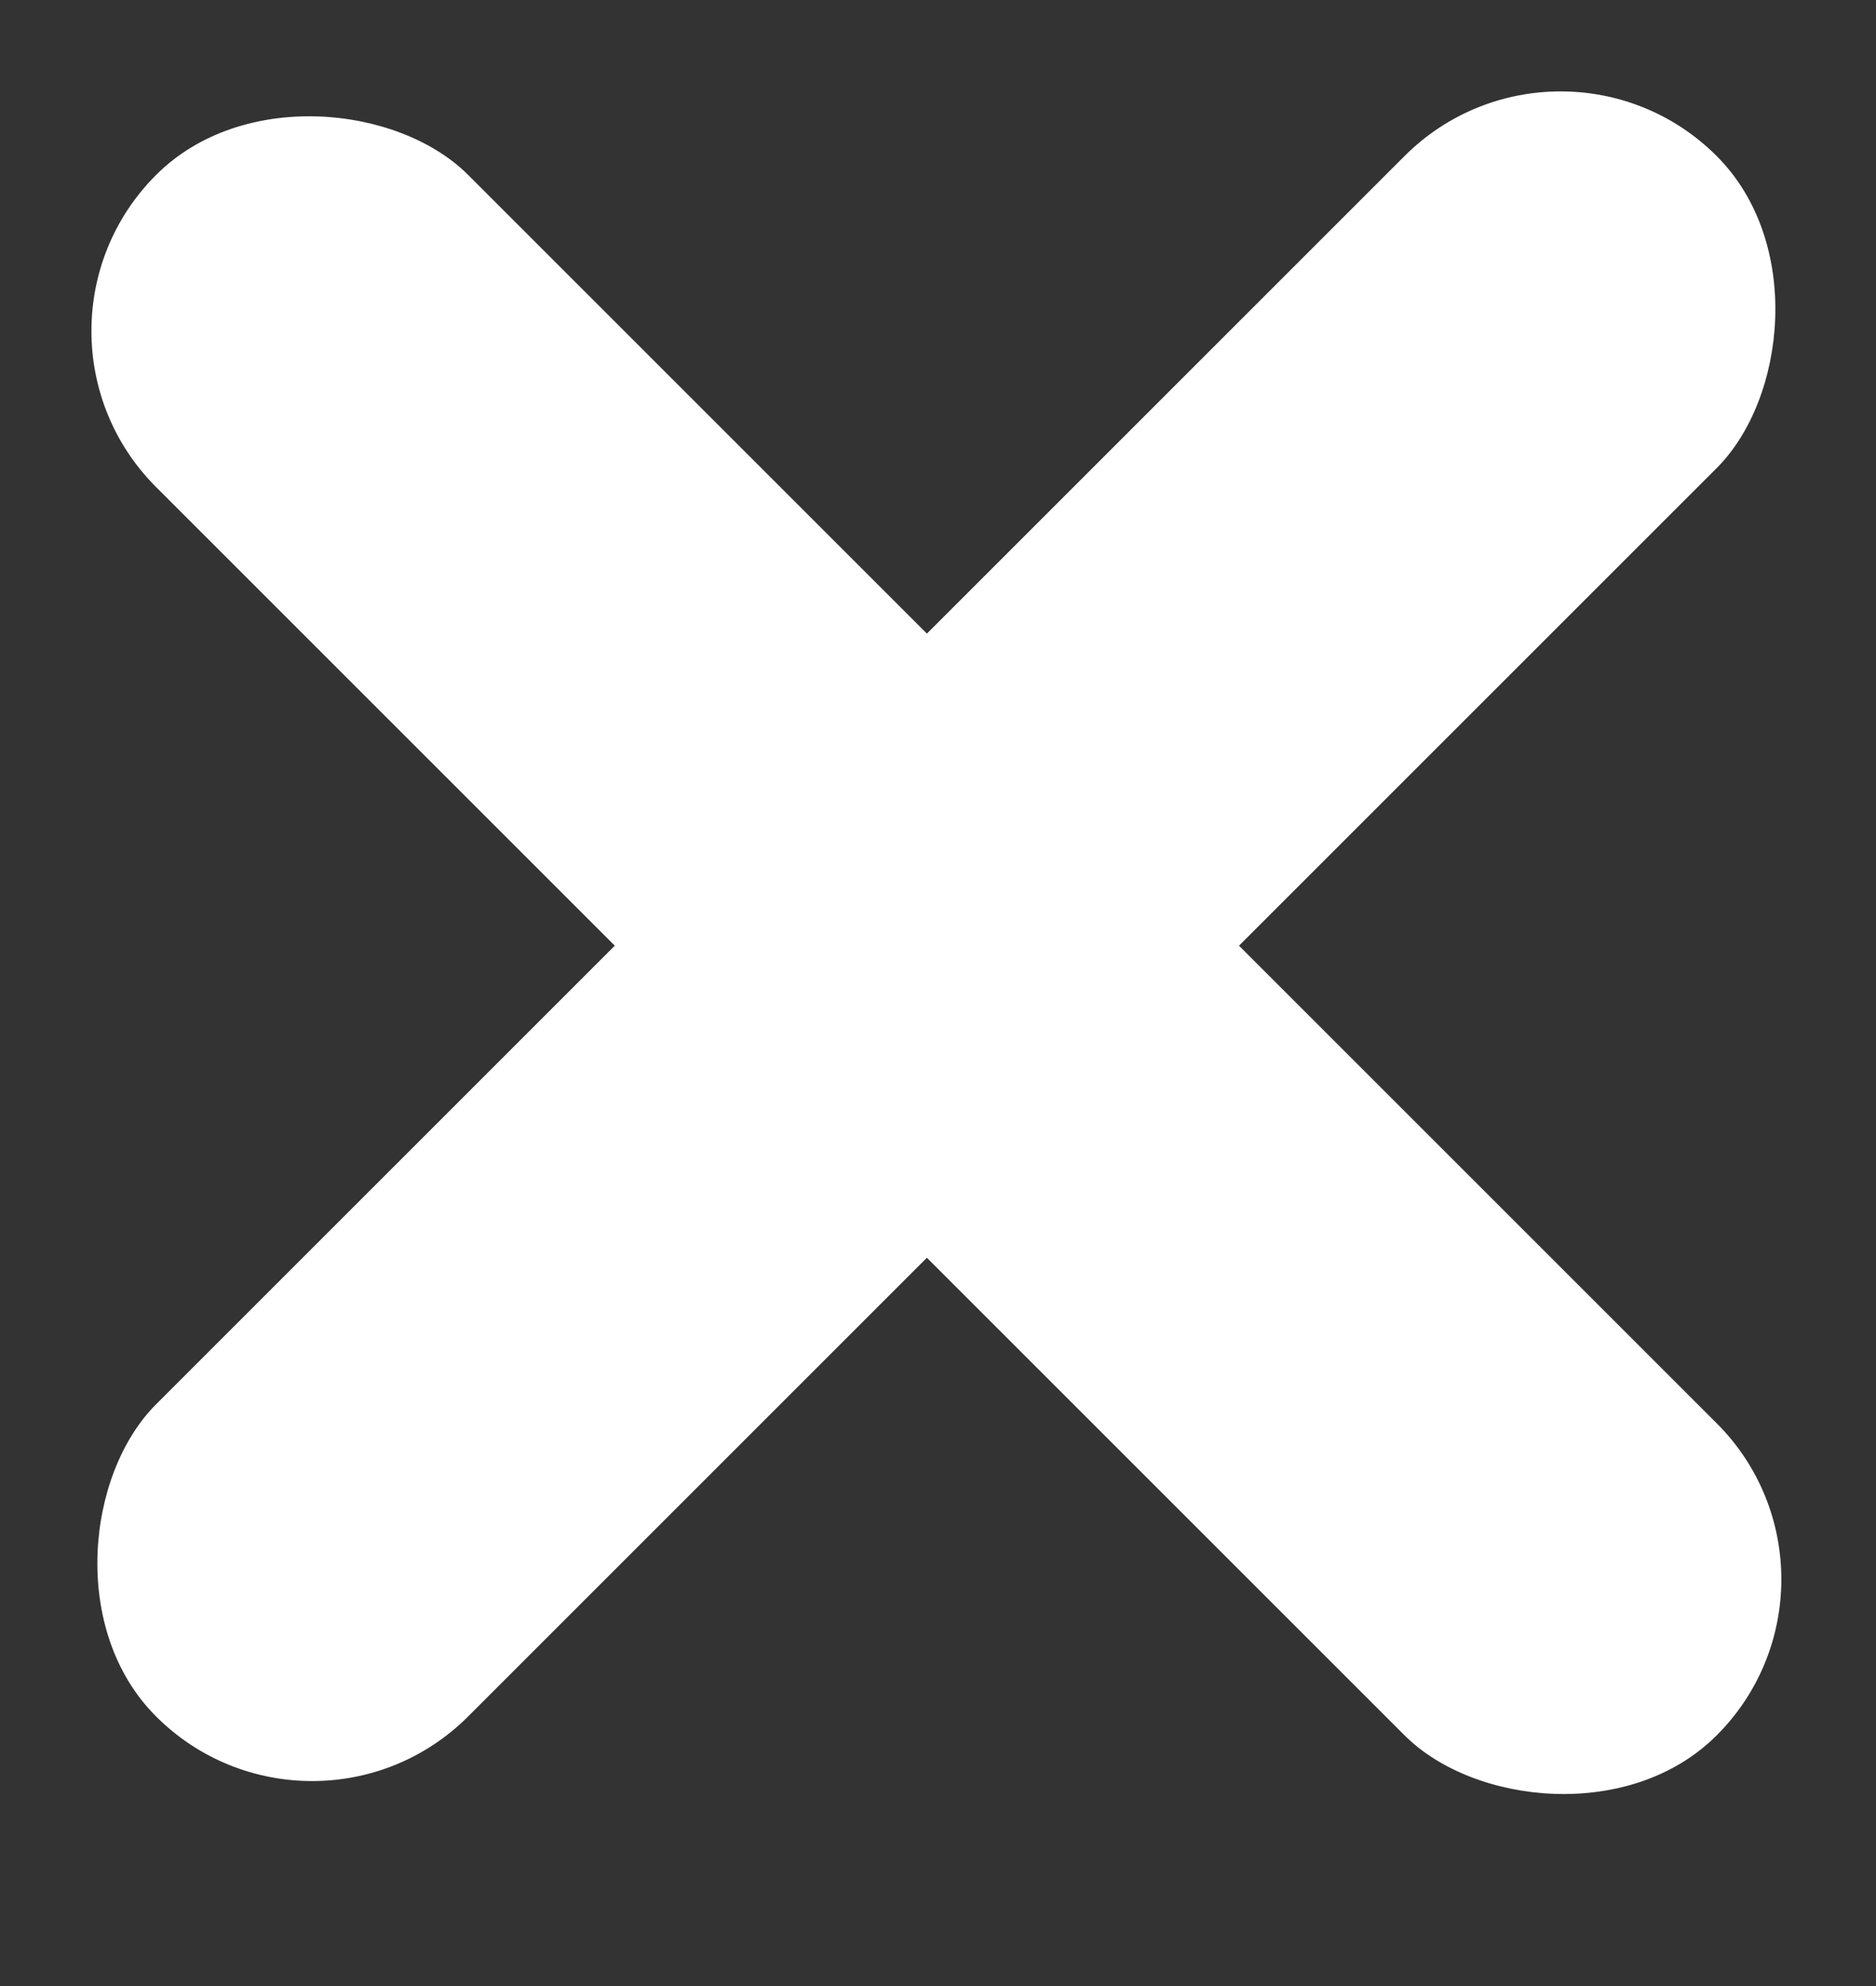 <svg width="17" height="18" viewBox="0 0 17 18" fill="none" xmlns="http://www.w3.org/2000/svg">
<rect x="0" y="0" width="17" height="18" fill="#333333" stroke="none"/>
<rect x="1.52588e-05" y="3" width="4" height="20" rx="2" transform="rotate(-45 1.52588e-05 3)" fill="white"/>
<rect x="14.142" width="4" height="20" rx="2" transform="rotate(45 14.142 0)" fill="white"/>
</svg>
